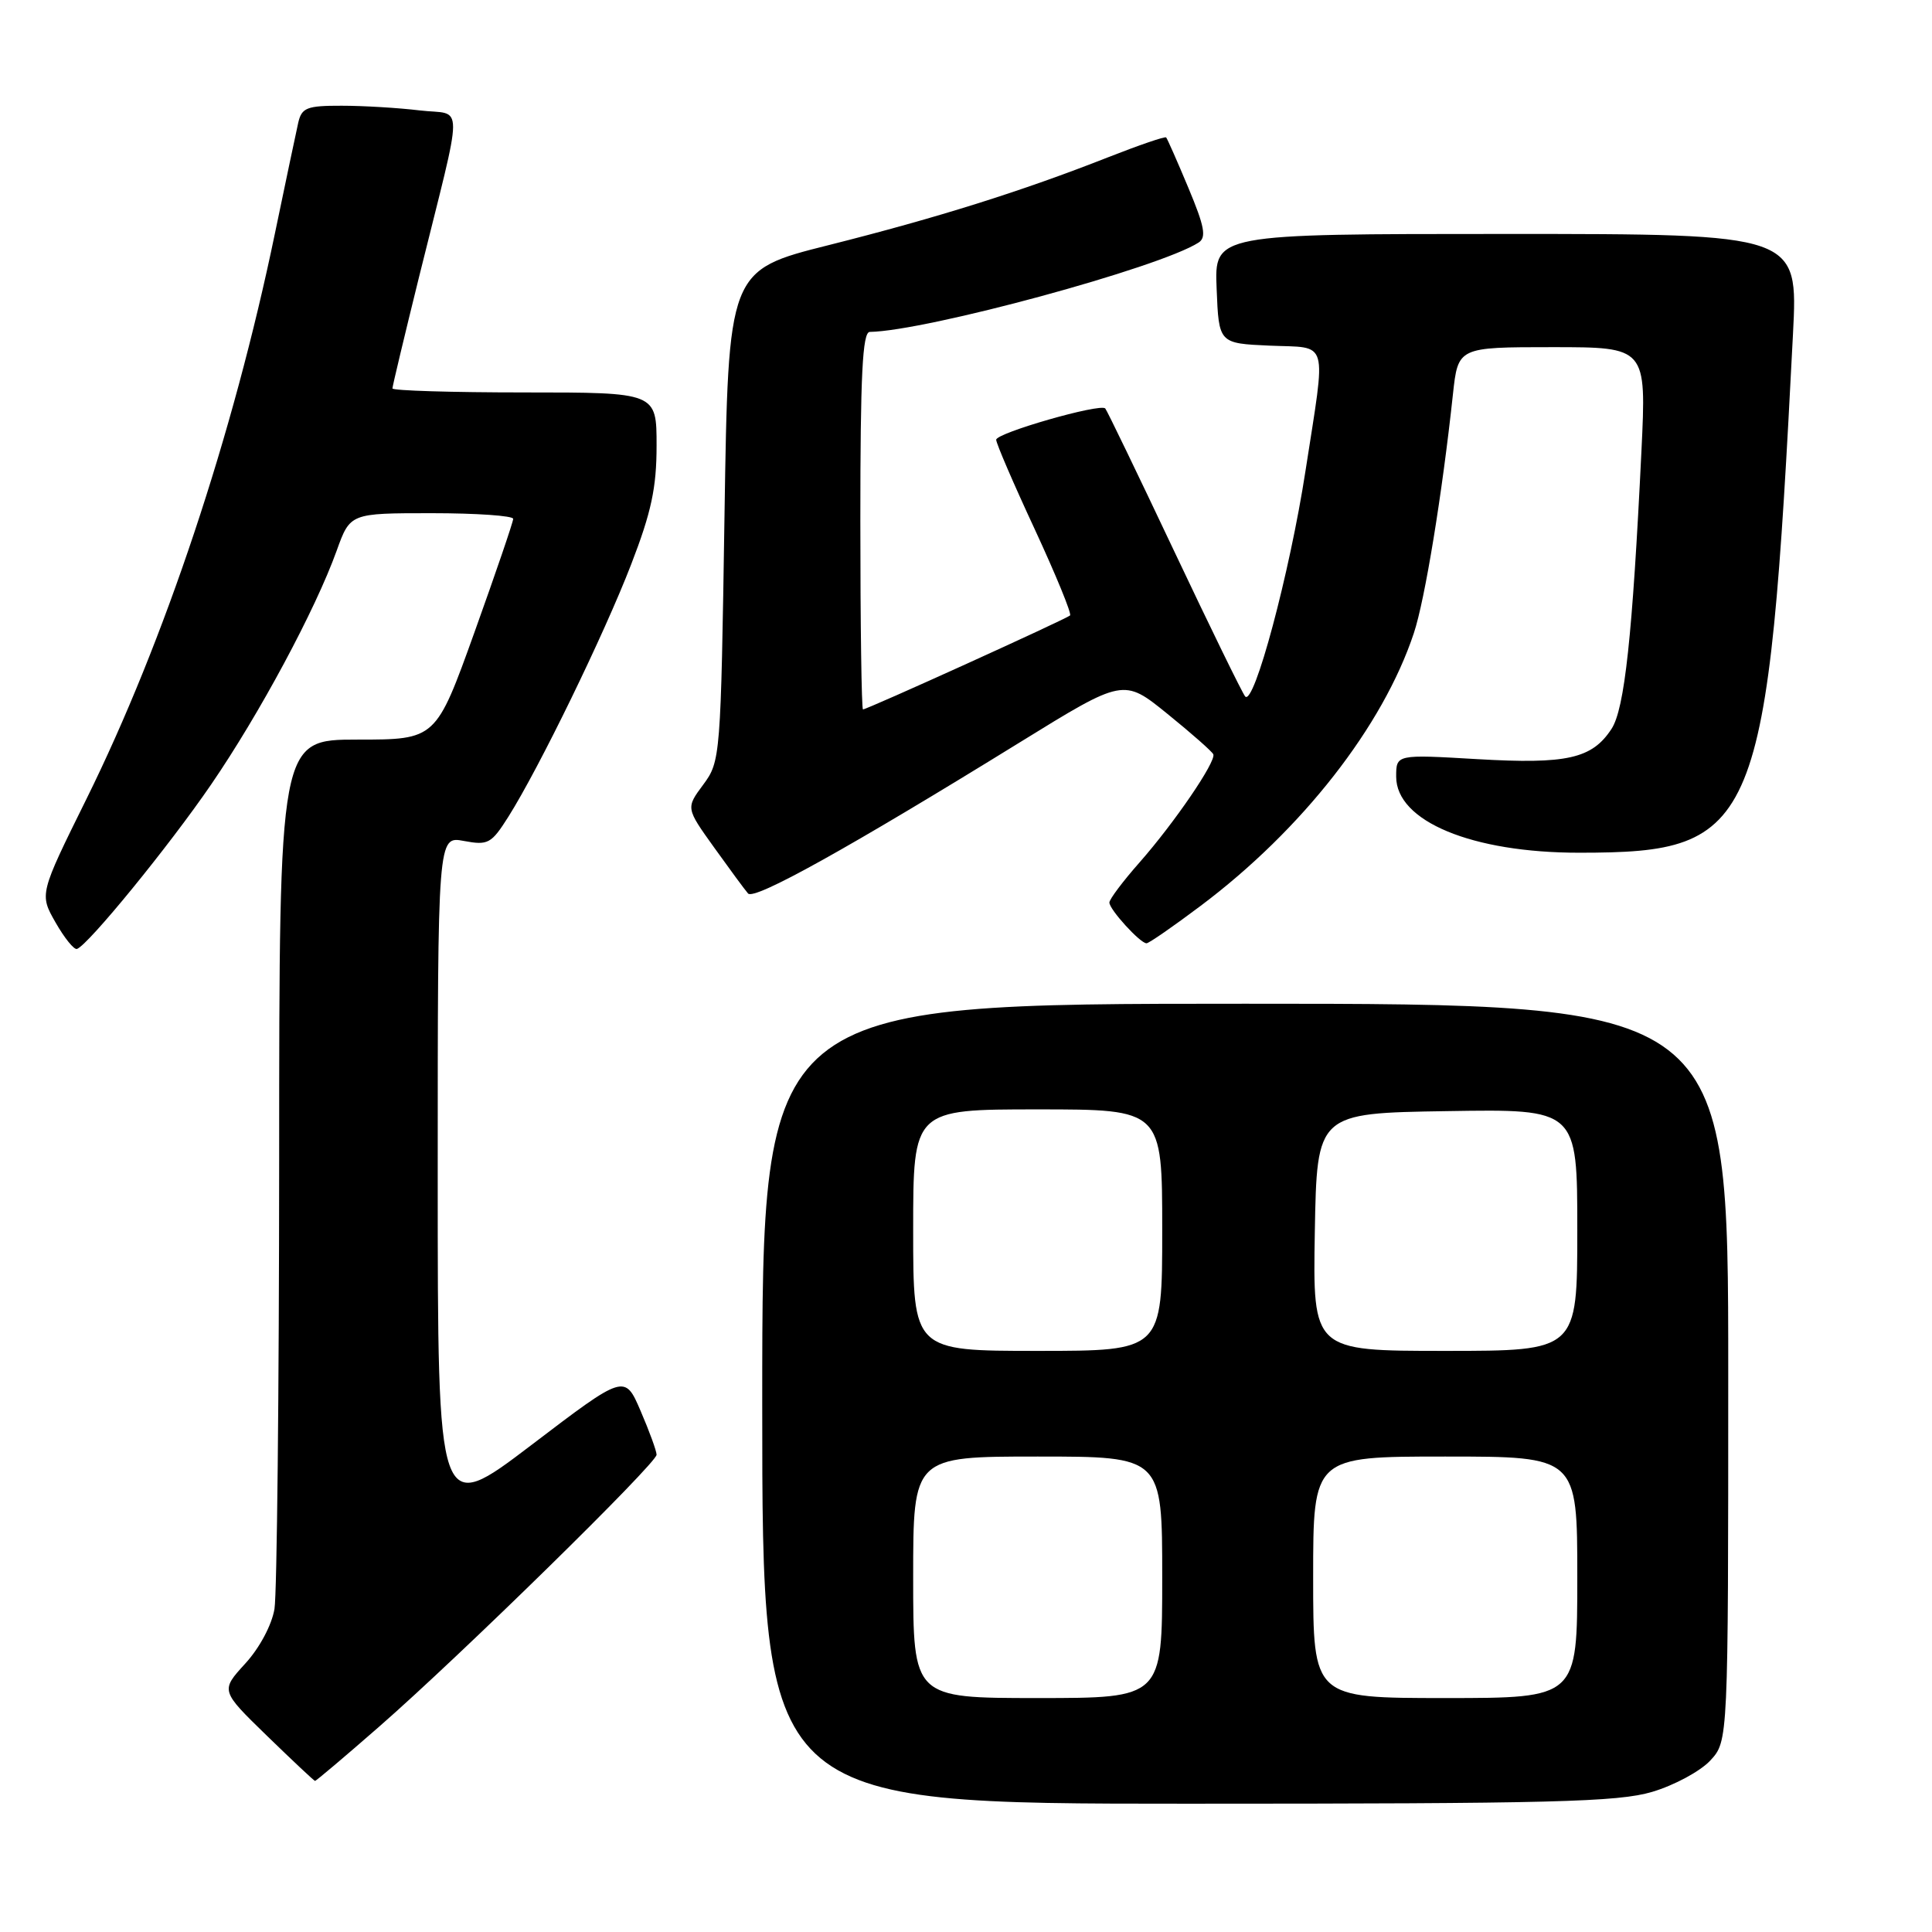 <?xml version="1.0" encoding="UTF-8" standalone="no"?>
<!DOCTYPE svg PUBLIC "-//W3C//DTD SVG 1.1//EN" "http://www.w3.org/Graphics/SVG/1.1/DTD/svg11.dtd" >
<svg xmlns="http://www.w3.org/2000/svg" xmlns:xlink="http://www.w3.org/1999/xlink" version="1.1" viewBox="0 0 256 256">
 <g >
 <path fill="currentColor"
d=" M 218.93 237.43 C 221.85 236.56 225.30 234.70 226.62 233.28 C 229.00 230.71 229.00 230.71 229.00 181.85 C 229.00 133.00 229.00 133.00 165.00 133.00 C 101.00 133.00 101.00 133.00 101.00 186.00 C 101.00 239.00 101.00 239.00 157.32 239.00 C 205.63 239.00 214.39 238.78 218.93 237.43 Z  M 50.24 228.79 C 60.96 219.43 87.00 193.90 87.00 192.76 C 87.00 192.27 86.05 189.66 84.89 186.97 C 82.78 182.06 82.78 182.06 70.39 191.49 C 58.00 200.91 58.00 200.91 58.00 155.84 C 58.00 110.78 58.00 110.78 61.46 111.43 C 64.68 112.03 65.10 111.80 67.37 108.21 C 71.43 101.77 80.06 84.05 83.63 74.79 C 86.31 67.86 87.00 64.63 87.00 59.04 C 87.00 52.00 87.00 52.00 69.50 52.00 C 59.88 52.00 52.00 51.76 52.00 51.47 C 52.00 51.18 53.59 44.54 55.52 36.72 C 61.53 12.48 61.52 15.34 55.61 14.63 C 52.80 14.29 48.15 14.01 45.27 14.01 C 40.66 14.00 39.98 14.27 39.52 16.25 C 39.24 17.49 37.85 24.09 36.43 30.92 C 30.89 57.65 21.79 84.95 11.46 105.86 C 5.22 118.48 5.22 118.48 7.36 122.23 C 8.54 124.30 9.81 125.87 10.20 125.74 C 11.69 125.22 22.40 112.10 27.97 103.96 C 34.38 94.61 41.80 80.79 44.61 72.97 C 46.40 68.00 46.40 68.00 57.20 68.00 C 63.14 68.00 68.00 68.34 68.00 68.75 C 68.00 69.16 65.69 75.91 62.88 83.75 C 57.76 98.00 57.76 98.00 47.38 98.00 C 37.00 98.00 37.00 98.00 36.99 153.75 C 36.98 184.41 36.70 211.16 36.37 213.19 C 36.01 215.33 34.39 218.37 32.49 220.44 C 29.22 224.02 29.22 224.02 35.36 229.99 C 38.74 233.27 41.61 235.97 41.74 235.98 C 41.88 235.99 45.70 232.76 50.24 228.79 Z  M 159.09 120.03 C 172.53 109.94 183.25 96.23 187.34 83.90 C 188.81 79.50 191.10 65.48 192.52 52.25 C 193.20 46.00 193.20 46.00 205.68 46.00 C 218.16 46.00 218.16 46.00 217.50 59.75 C 216.31 84.31 215.27 93.93 213.53 96.59 C 210.95 100.53 207.63 101.28 195.75 100.59 C 185.00 99.96 185.00 99.96 185.00 102.91 C 185.00 108.83 195.06 113.00 209.28 112.99 C 233.01 112.98 234.22 110.04 237.58 44.25 C 238.26 31.00 238.26 31.00 199.58 31.00 C 160.91 31.00 160.91 31.00 161.21 38.25 C 161.50 45.50 161.50 45.50 168.25 45.80 C 176.18 46.14 175.74 44.59 172.98 62.42 C 170.90 75.92 166.16 93.64 164.99 92.28 C 164.62 91.85 160.38 83.17 155.57 73.00 C 150.76 62.83 146.66 54.33 146.45 54.12 C 145.76 53.42 132.00 57.37 132.00 58.27 C 132.00 58.75 134.30 64.09 137.11 70.13 C 139.91 76.18 142.02 81.31 141.79 81.55 C 141.32 82.01 114.91 94.00 114.35 94.00 C 114.16 94.00 114.00 82.75 114.00 69.00 C 114.00 49.68 114.28 44.00 115.25 43.98 C 122.74 43.86 153.68 35.46 158.82 32.14 C 159.88 31.46 159.61 30.01 157.47 24.90 C 156.00 21.38 154.67 18.37 154.52 18.21 C 154.37 18.05 150.93 19.23 146.88 20.82 C 135.39 25.34 124.26 28.84 109.80 32.48 C 96.50 35.82 96.50 35.82 96.00 68.33 C 95.51 100.33 95.46 100.89 93.19 103.96 C 90.88 107.07 90.88 107.07 94.62 112.29 C 96.67 115.15 98.69 117.90 99.12 118.39 C 99.93 119.33 112.42 112.39 135.19 98.33 C 148.88 89.88 148.88 89.88 154.69 94.59 C 157.89 97.18 160.62 99.59 160.77 99.95 C 161.16 100.90 155.63 109.01 151.00 114.27 C 148.80 116.76 147.00 119.16 147.00 119.59 C 147.00 120.52 151.09 125.00 151.92 124.99 C 152.24 124.99 155.47 122.75 159.09 120.03 Z  M 121.00 209.00 C 121.00 193.00 121.00 193.00 137.50 193.00 C 154.00 193.00 154.00 193.00 154.00 209.00 C 154.00 225.00 154.00 225.00 137.50 225.00 C 121.00 225.00 121.00 225.00 121.00 209.00 Z  M 174.00 209.00 C 174.00 193.00 174.00 193.00 191.50 193.00 C 209.00 193.00 209.00 193.00 209.00 209.00 C 209.00 225.00 209.00 225.00 191.50 225.00 C 174.00 225.00 174.00 225.00 174.00 209.00 Z  M 121.00 163.00 C 121.00 147.00 121.00 147.00 137.50 147.00 C 154.00 147.00 154.00 147.00 154.00 163.00 C 154.00 179.00 154.00 179.00 137.50 179.00 C 121.00 179.00 121.00 179.00 121.00 163.00 Z  M 174.22 163.25 C 174.50 147.50 174.50 147.50 191.75 147.23 C 209.00 146.95 209.00 146.95 209.00 162.98 C 209.00 179.00 209.00 179.00 191.47 179.00 C 173.95 179.00 173.95 179.00 174.22 163.25 Z "/>
</g>
</svg>